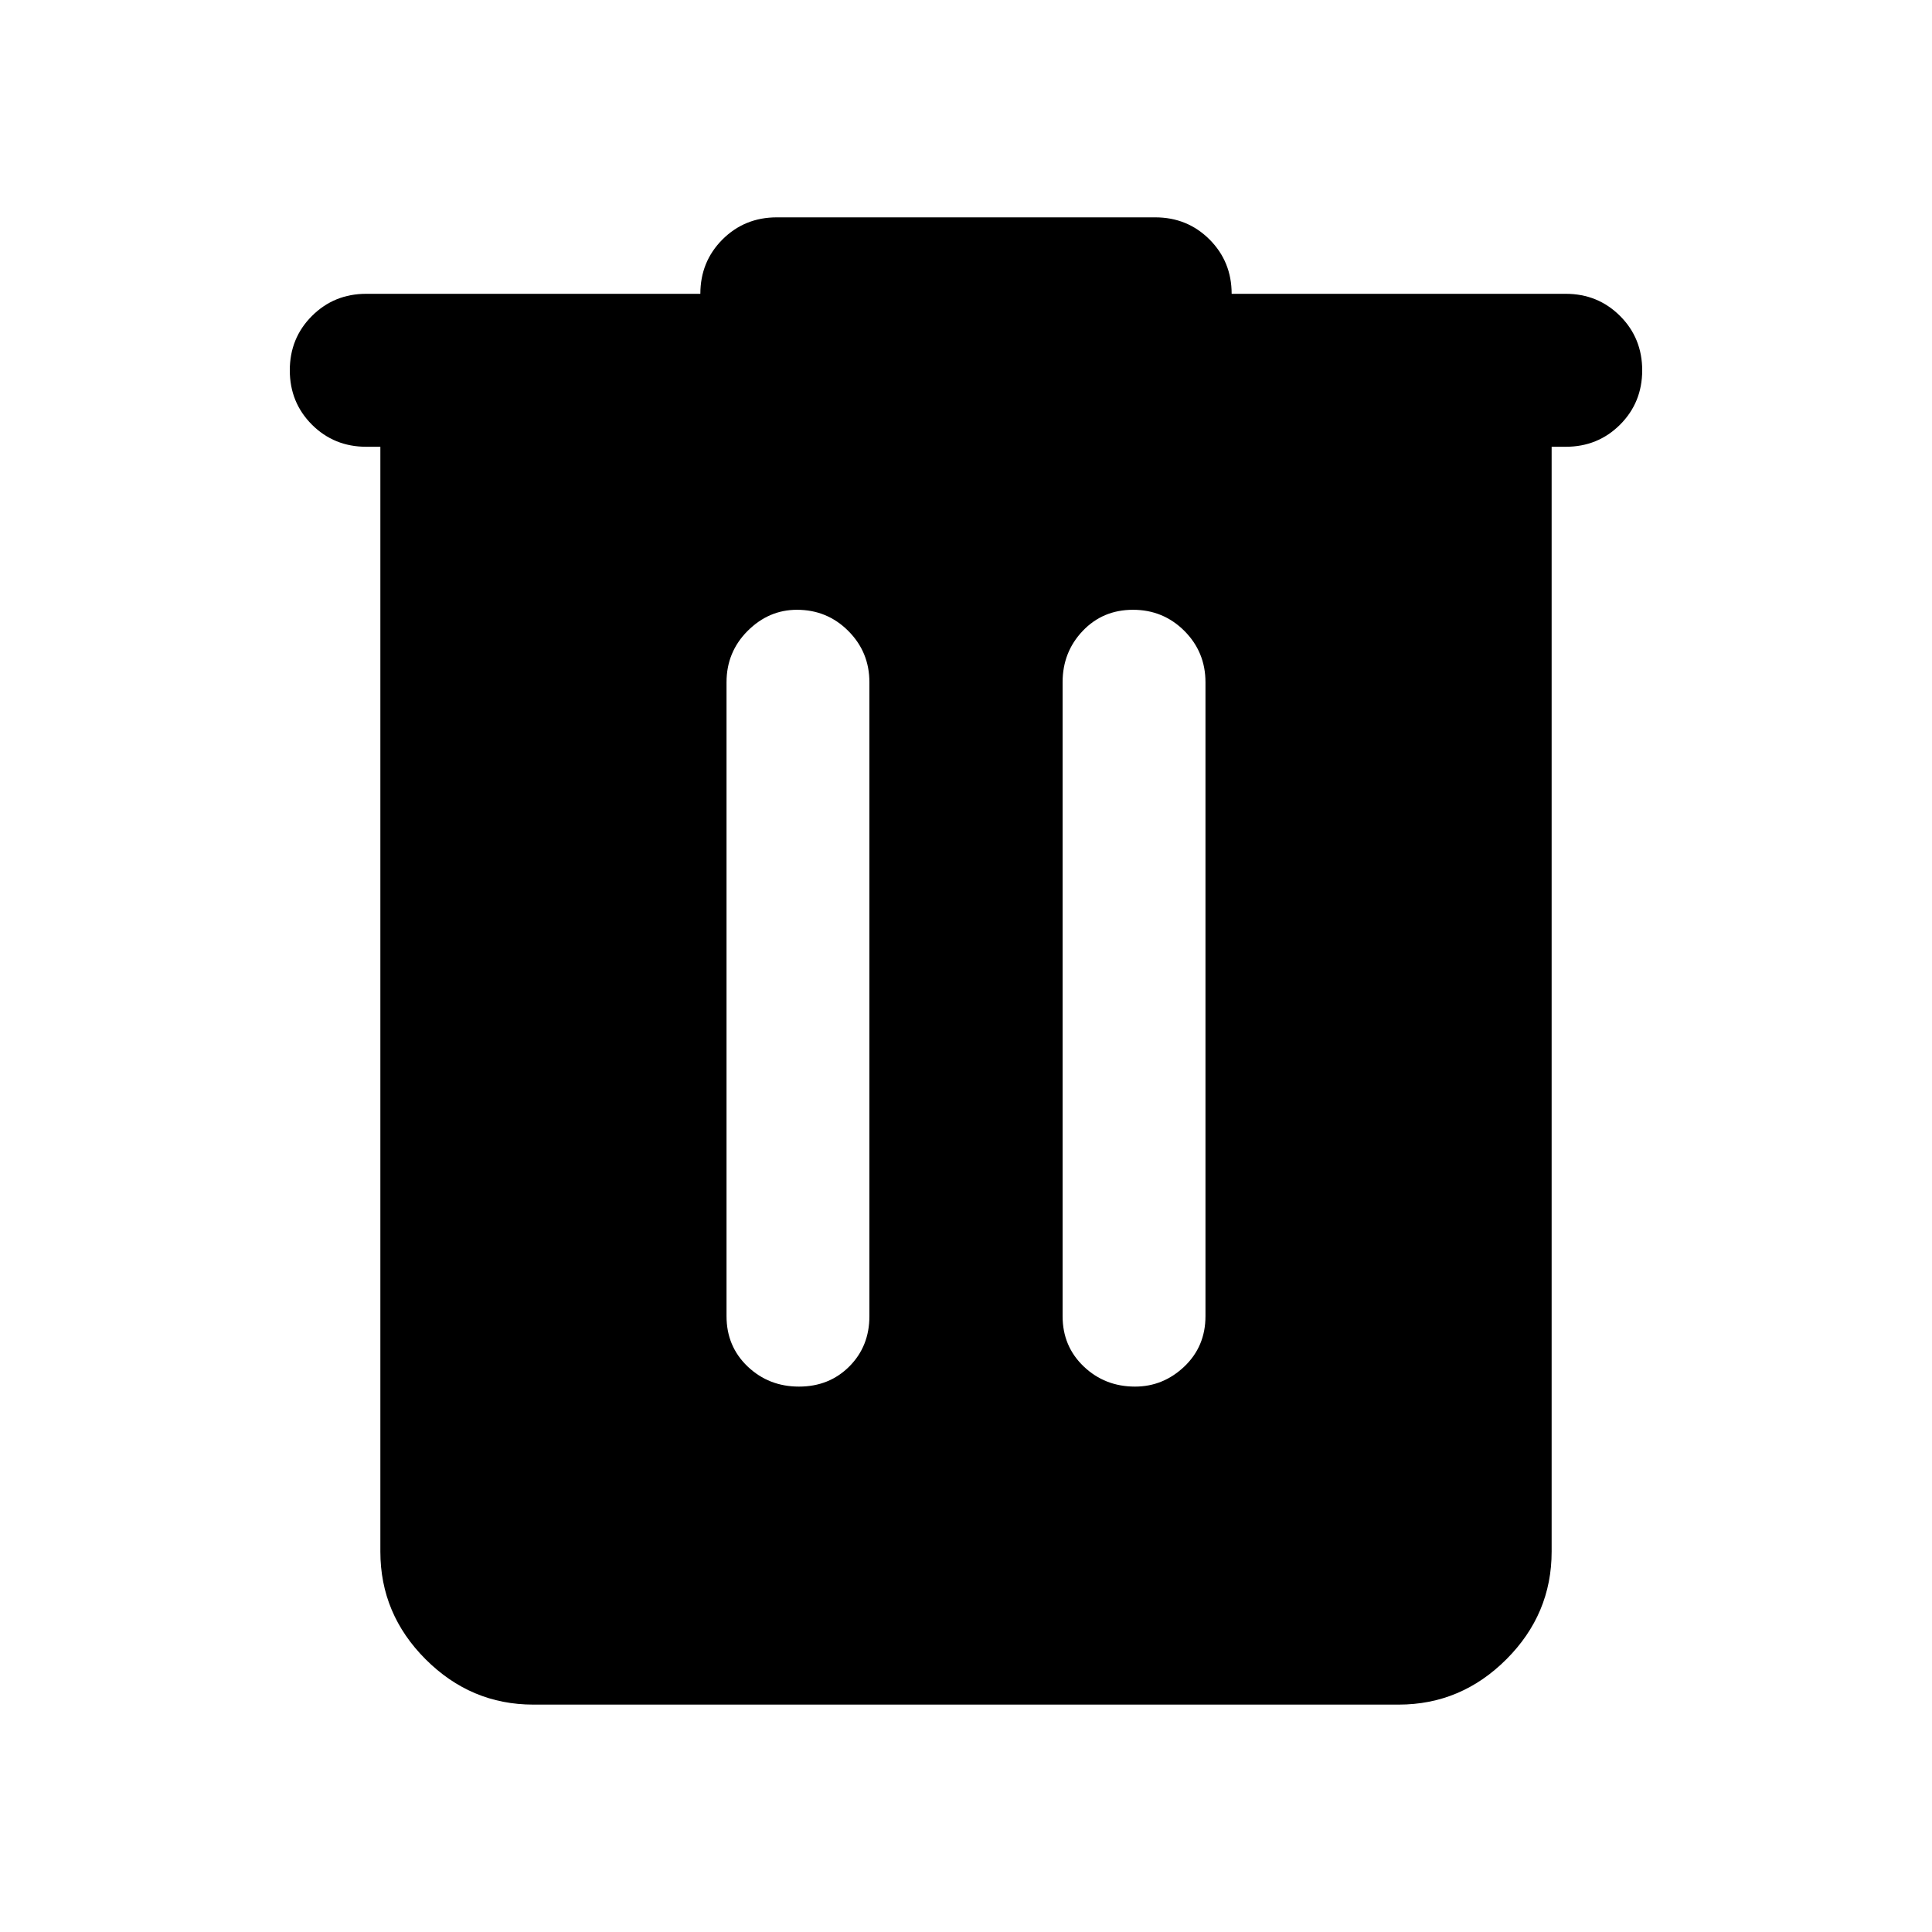 <svg xmlns="http://www.w3.org/2000/svg" height="40" width="40"><path d="M11.042 35.292q-1.292 0-2.23-.938-.937-.937-.937-2.229V9.25h-.292q-.666 0-1.125-.458Q6 8.333 6 7.667 6 7 6.458 6.542q.459-.459 1.125-.459H14.5q0-.666.458-1.125.459-.458 1.125-.458h7.834q.666 0 1.125.458.458.459.458 1.125h6.917q.666 0 1.125.459Q34 7 34 7.667q0 .666-.458 1.125-.459.458-1.125.458h-.292v22.875q0 1.292-.937 2.229-.938.938-2.23.938Zm4-8.042q0 .625.437 1.042.438.416 1.063.416t1.041-.416Q18 27.875 18 27.25V14.125q0-.625-.438-1.063-.437-.437-1.062-.437-.583 0-1.021.437-.437.438-.437 1.063Zm6.958 0q0 .625.438 1.042.437.416 1.062.416.583 0 1.021-.416.437-.417.437-1.042V14.125q0-.625-.437-1.063-.438-.437-1.063-.437t-1.041.437Q22 13.5 22 14.125Z"/></svg>